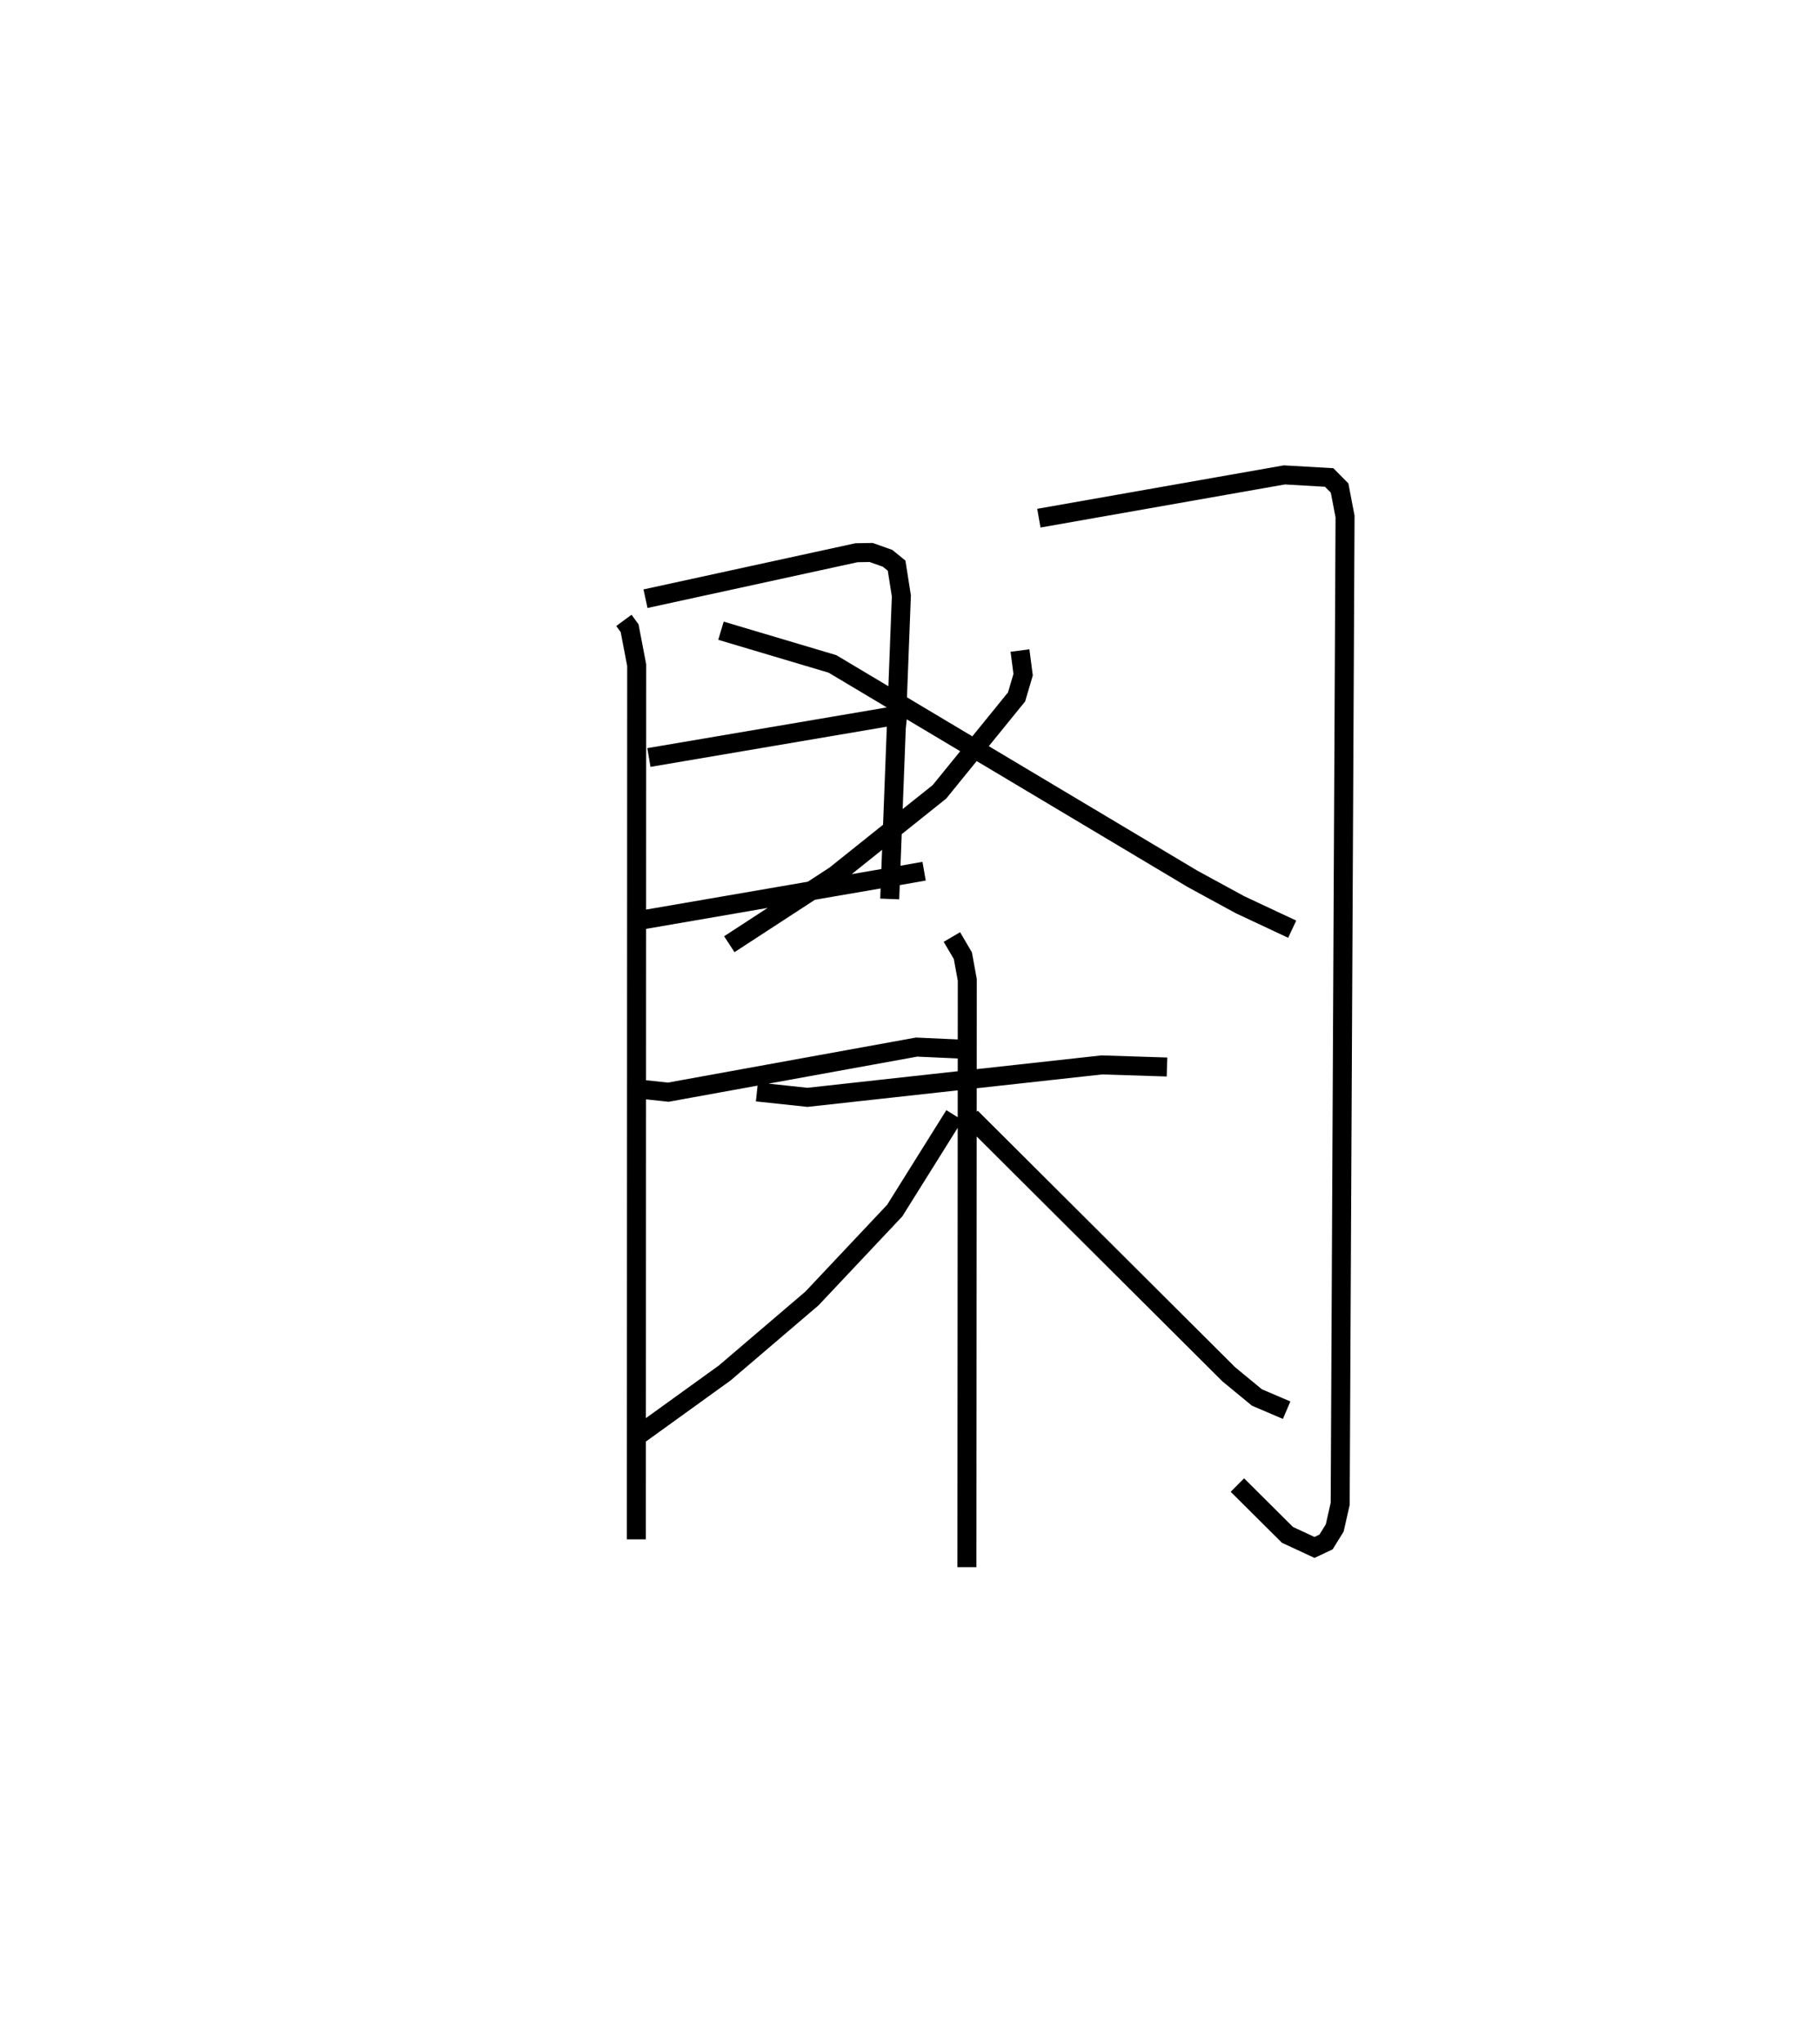 <?xml version="1.0" encoding="utf-8" ?>
<svg baseProfile="full" height="107.501" version="1.1" width="95.807" xmlns="http://www.w3.org/2000/svg" xmlns:ev="http://www.w3.org/2001/xml-events" xmlns:xlink="http://www.w3.org/1999/xlink"><defs /><rect fill="white" height="107.501" width="95.807" x="0" y="0" /><path d="M25,28.001 m0.0,0.0 m7.842,4.658 l0.301,0.41 0.373,1.947 l-0.017,46.018 m0.481,-49.517 l11.107,-2.42 0.772,-0.013 l0.865,0.307 0.475,0.387 l0.25,1.593 -0.613,15.953 m-12.677,-7.447 l12.67,-2.154 0.909,0.097 m-14.085,10.632 l13.322,-2.296 1.671,-0.294 m-14.813,11.488 l1.346,0.145 13.071,-2.374 l2.224,0.101 m4.213,-27.944 l12.923,-2.278 2.358,0.136 l0.55,0.556 0.287,1.499 l-0.256,51.975 -0.288,1.271 l-0.457,0.737 -0.608,0.286 l-1.423,-0.661 -2.635,-2.622 m-11.445,-43.931 l0.166,1.271 -0.346,1.172 l-4.057,4.993 -5.499,4.397 l-5.565,3.627 m-0.439,-16.503 l5.868,1.747 18.964,11.32 l2.491,1.357 2.747,1.288 m-28.179,8.568 l2.661,0.284 15.496,-1.707 l3.432,0.11 m-11.324,-6.843 l0.578,0.985 0.232,1.271 l-0.019,30.916 m-0.659,-23.793 l-3.142,5.023 -4.357,4.626 l-4.597,3.926 -4.575,3.3 m17.546,-16.757 l13.573,13.527 1.478,1.217 l1.563,0.668 " fill="none" stroke="black" stroke-width="1" /></svg>